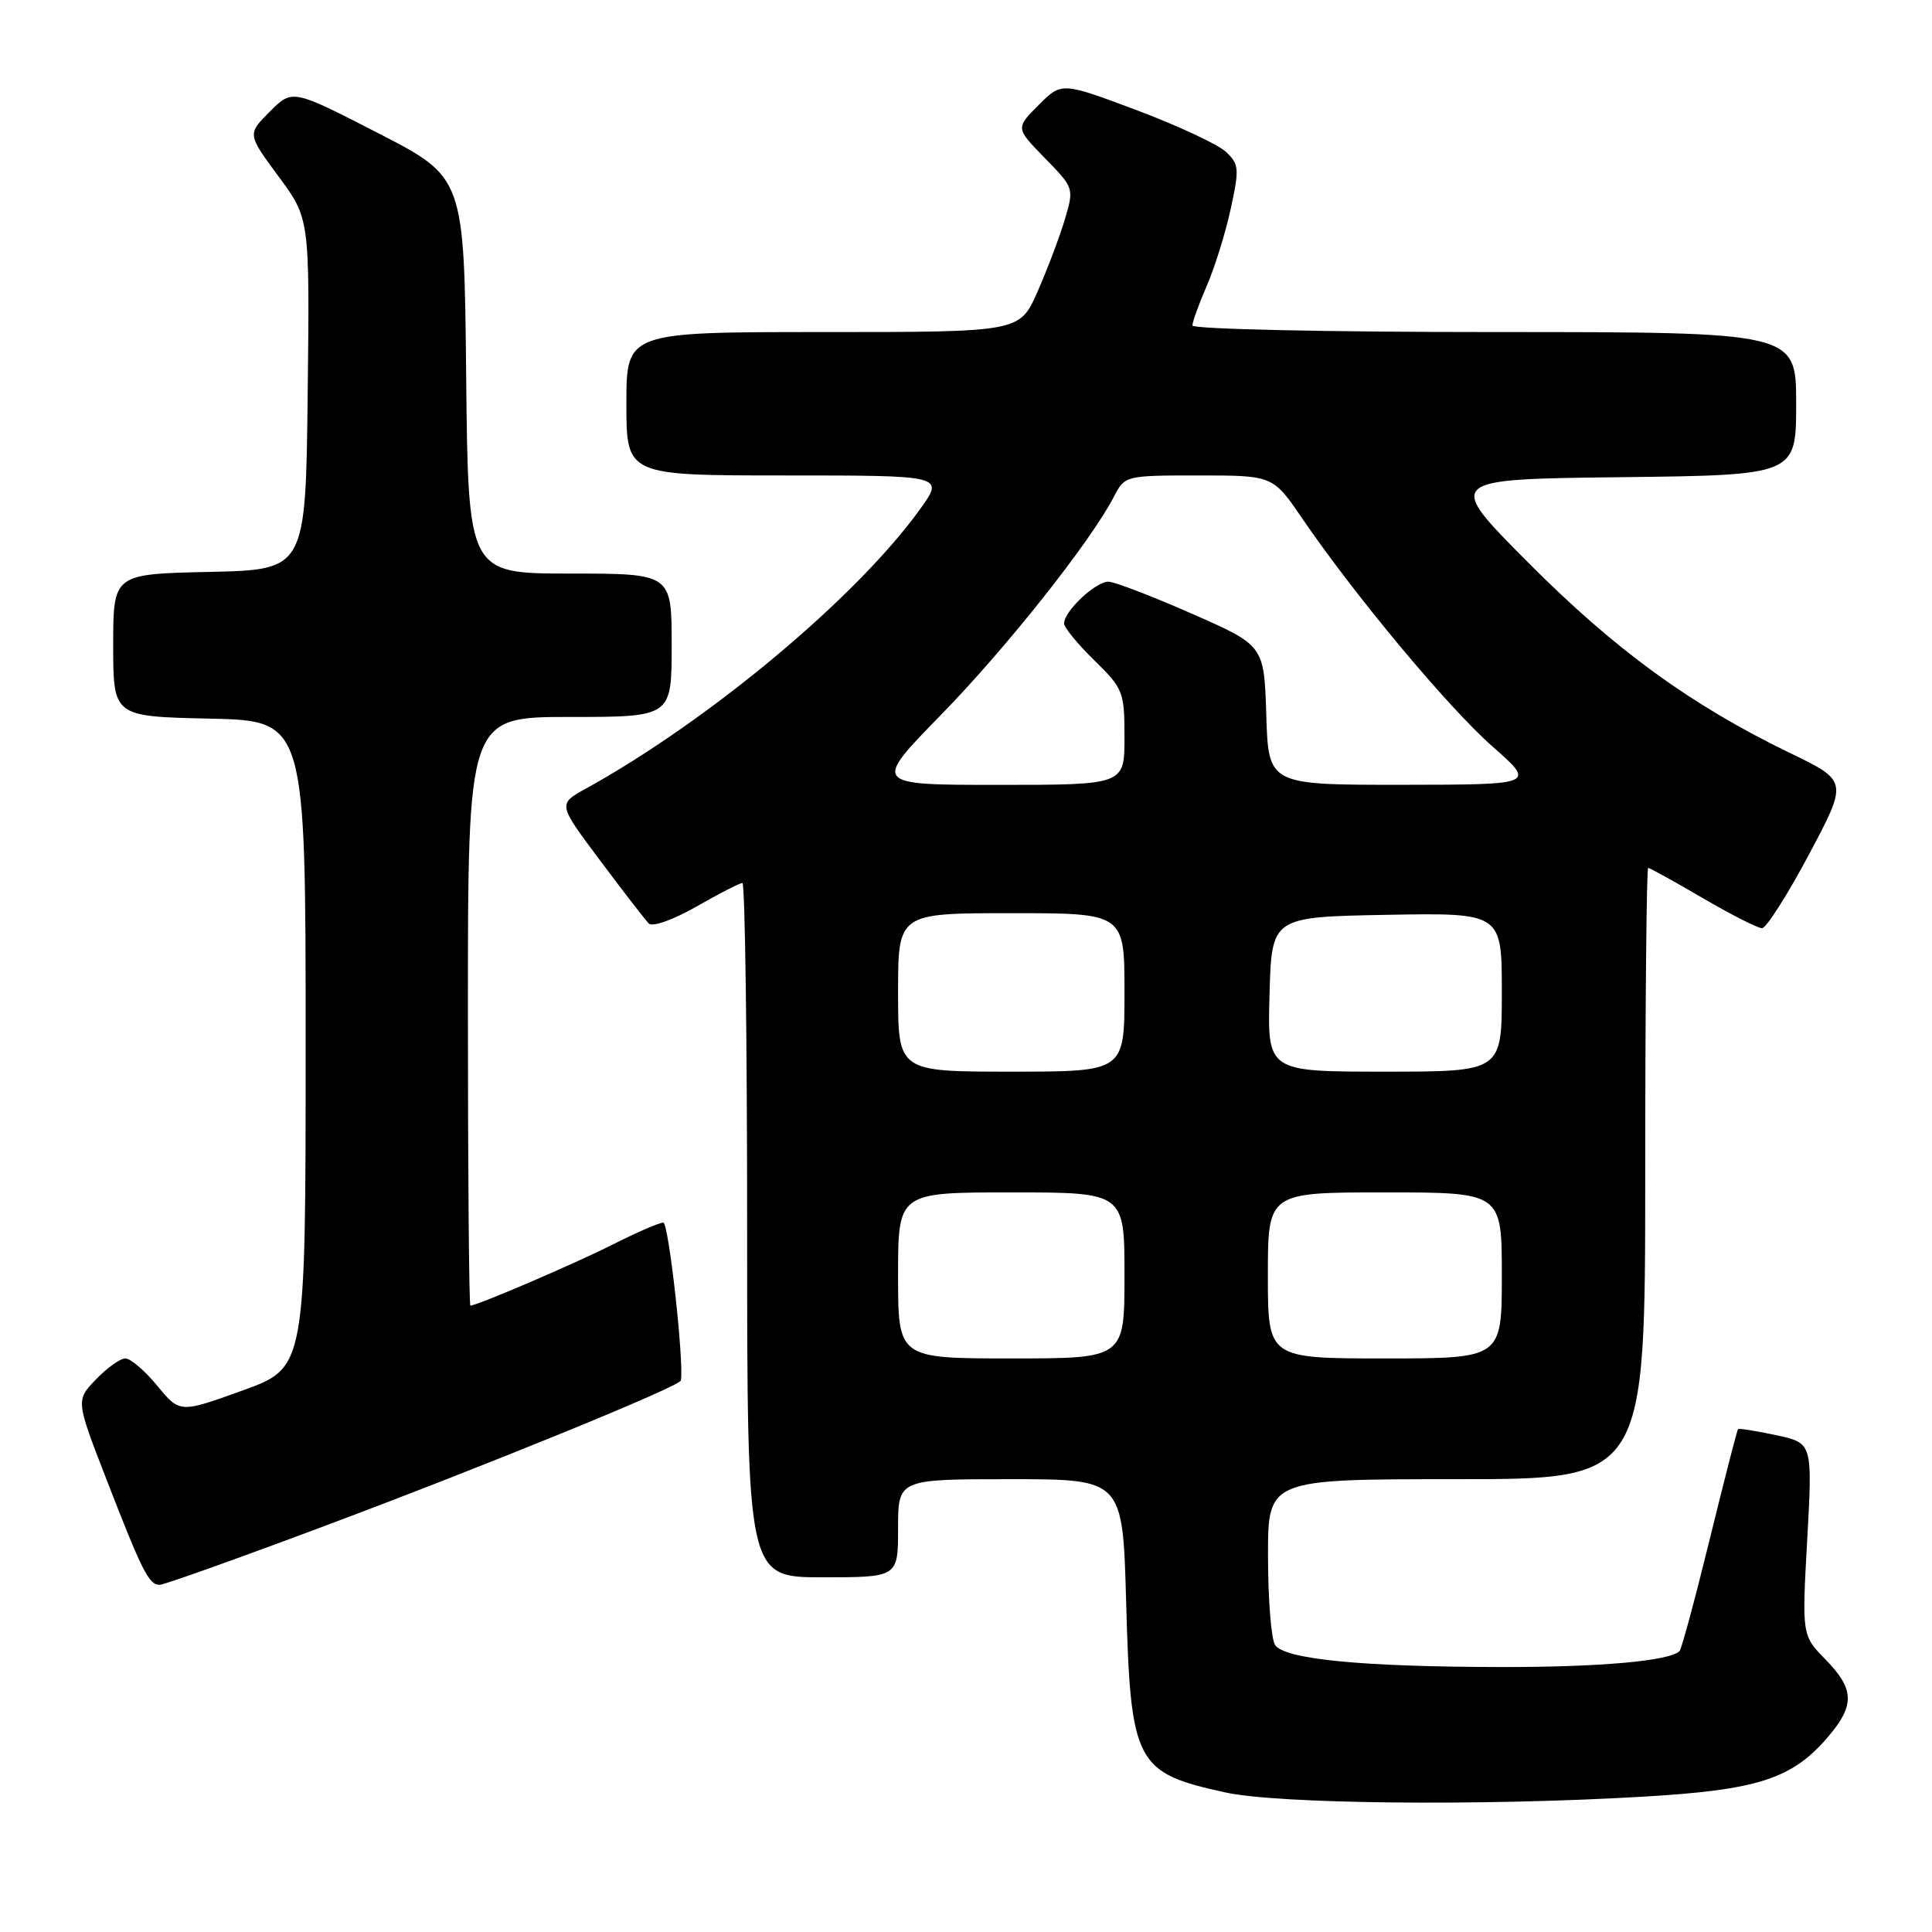 <?xml version="1.0" encoding="UTF-8" standalone="no"?>
<!DOCTYPE svg PUBLIC "-//W3C//DTD SVG 1.1//EN" "http://www.w3.org/Graphics/SVG/1.1/DTD/svg11.dtd" >
<svg xmlns="http://www.w3.org/2000/svg" xmlns:xlink="http://www.w3.org/1999/xlink" version="1.1" viewBox="0 0 256 256">
 <g >
 <path fill="currentColor"
d=" M 217.53 238.08 C 233.06 237.18 237.53 235.72 242.37 229.97 C 245.79 225.91 245.69 223.77 241.88 219.88 C 238.76 216.69 238.76 216.69 239.47 203.94 C 240.17 191.20 240.17 191.20 235.35 190.17 C 232.70 189.60 230.42 189.24 230.30 189.37 C 230.17 189.49 228.49 196.06 226.55 203.95 C 224.61 211.85 222.81 218.52 222.55 218.78 C 221.25 220.08 212.03 220.91 199.00 220.89 C 180.47 220.87 170.16 219.86 168.95 217.96 C 168.44 217.15 168.02 211.89 168.02 206.25 C 168.00 196.00 168.00 196.00 193.00 196.00 C 218.00 196.00 218.00 196.00 218.00 155.50 C 218.00 133.22 218.18 115.00 218.39 115.00 C 218.60 115.00 221.86 116.80 225.62 119.00 C 229.39 121.20 232.93 123.00 233.48 122.99 C 234.04 122.99 236.83 118.60 239.69 113.24 C 244.87 103.49 244.87 103.49 237.17 99.77 C 224.02 93.40 214.04 86.14 202.50 74.55 C 191.50 63.50 191.50 63.50 214.75 63.23 C 238.00 62.96 238.00 62.96 238.00 53.48 C 238.00 44.00 238.00 44.00 198.00 44.00 C 175.88 44.00 158.00 43.61 158.00 43.13 C 158.00 42.65 158.86 40.28 159.90 37.88 C 160.95 35.47 162.38 30.89 163.07 27.70 C 164.24 22.34 164.19 21.76 162.42 20.10 C 161.36 19.12 156.04 16.64 150.59 14.59 C 140.67 10.87 140.67 10.87 137.62 13.92 C 134.57 16.97 134.57 16.97 138.45 20.95 C 142.33 24.92 142.33 24.94 141.07 29.16 C 140.37 31.48 138.75 35.77 137.46 38.69 C 135.11 44.00 135.11 44.00 109.06 44.00 C 83.00 44.00 83.00 44.00 83.00 53.50 C 83.00 63.00 83.00 63.00 104.06 63.00 C 125.12 63.00 125.12 63.00 121.94 67.43 C 113.55 79.12 94.03 95.44 77.59 104.52 C 73.92 106.55 73.92 106.55 79.52 114.02 C 82.59 118.14 85.50 121.89 85.97 122.37 C 86.46 122.86 89.21 121.88 92.29 120.12 C 95.29 118.40 98.03 117.00 98.37 117.00 C 98.72 117.00 99.00 137.70 99.00 163.00 C 99.00 209.00 99.00 209.00 109.00 209.00 C 119.00 209.00 119.00 209.00 119.00 202.50 C 119.00 196.00 119.00 196.00 133.88 196.00 C 148.77 196.00 148.77 196.00 149.22 212.25 C 149.81 233.70 150.45 234.91 162.38 237.51 C 169.41 239.04 196.14 239.32 217.53 238.08 Z  M 43.36 202.07 C 64.76 194.05 90.09 183.70 90.22 182.92 C 90.65 180.42 88.60 162.00 87.89 162.00 C 87.37 162.00 84.36 163.30 81.20 164.90 C 76.15 167.45 63.22 173.00 62.33 173.00 C 62.15 173.00 62.00 155.45 62.00 134.00 C 62.00 95.00 62.00 95.00 75.50 95.00 C 89.00 95.00 89.00 95.00 89.00 85.50 C 89.00 76.00 89.00 76.00 75.52 76.00 C 62.03 76.00 62.03 76.00 61.77 49.75 C 61.50 23.50 61.50 23.50 50.12 17.65 C 38.74 11.80 38.74 11.80 35.75 14.79 C 32.77 17.77 32.77 17.77 36.90 23.37 C 41.04 28.96 41.04 28.96 40.77 52.23 C 40.50 75.50 40.50 75.50 27.75 75.78 C 15.00 76.06 15.00 76.06 15.00 85.50 C 15.00 94.94 15.00 94.94 27.75 95.22 C 40.50 95.50 40.50 95.50 40.50 138.36 C 40.50 181.23 40.50 181.23 32.16 184.24 C 23.83 187.25 23.83 187.25 20.84 183.62 C 19.20 181.63 17.30 180.00 16.61 180.00 C 15.93 180.00 14.18 181.25 12.71 182.78 C 10.05 185.56 10.05 185.56 14.07 195.93 C 18.84 208.24 19.73 210.00 21.15 210.00 C 21.74 210.00 31.73 206.43 43.36 202.07 Z  M 119.00 169.00 C 119.00 158.00 119.00 158.00 134.00 158.00 C 149.00 158.00 149.00 158.00 149.00 169.00 C 149.00 180.00 149.00 180.00 134.00 180.00 C 119.00 180.00 119.00 180.00 119.00 169.00 Z  M 168.00 169.00 C 168.00 158.00 168.00 158.00 183.50 158.00 C 199.00 158.00 199.00 158.00 199.00 169.00 C 199.00 180.00 199.00 180.00 183.50 180.00 C 168.00 180.00 168.00 180.00 168.00 169.00 Z  M 119.00 131.50 C 119.00 121.00 119.00 121.00 134.00 121.00 C 149.00 121.00 149.00 121.00 149.00 131.50 C 149.00 142.00 149.00 142.00 134.00 142.00 C 119.00 142.00 119.00 142.00 119.00 131.50 Z  M 168.22 131.75 C 168.50 121.50 168.50 121.50 183.75 121.22 C 199.00 120.95 199.00 120.95 199.00 131.47 C 199.00 142.00 199.00 142.00 183.47 142.00 C 167.93 142.00 167.93 142.00 168.22 131.75 Z  M 124.66 94.75 C 133.34 85.87 144.52 71.76 147.59 65.83 C 149.04 63.02 149.11 63.00 158.86 63.00 C 168.67 63.00 168.67 63.00 172.58 68.74 C 179.58 78.98 191.89 93.74 197.76 98.91 C 203.50 103.97 203.50 103.97 185.79 103.99 C 168.08 104.00 168.08 104.00 167.79 94.77 C 167.50 85.53 167.50 85.53 158.00 81.35 C 152.78 79.05 147.79 77.13 146.92 77.08 C 145.25 76.99 141.00 80.96 141.00 82.61 C 141.00 83.15 142.80 85.35 145.00 87.50 C 148.83 91.24 149.00 91.67 149.00 97.70 C 149.00 104.00 149.00 104.00 132.32 104.00 C 115.63 104.00 115.63 104.00 124.66 94.75 Z "/>
</g>
</svg>